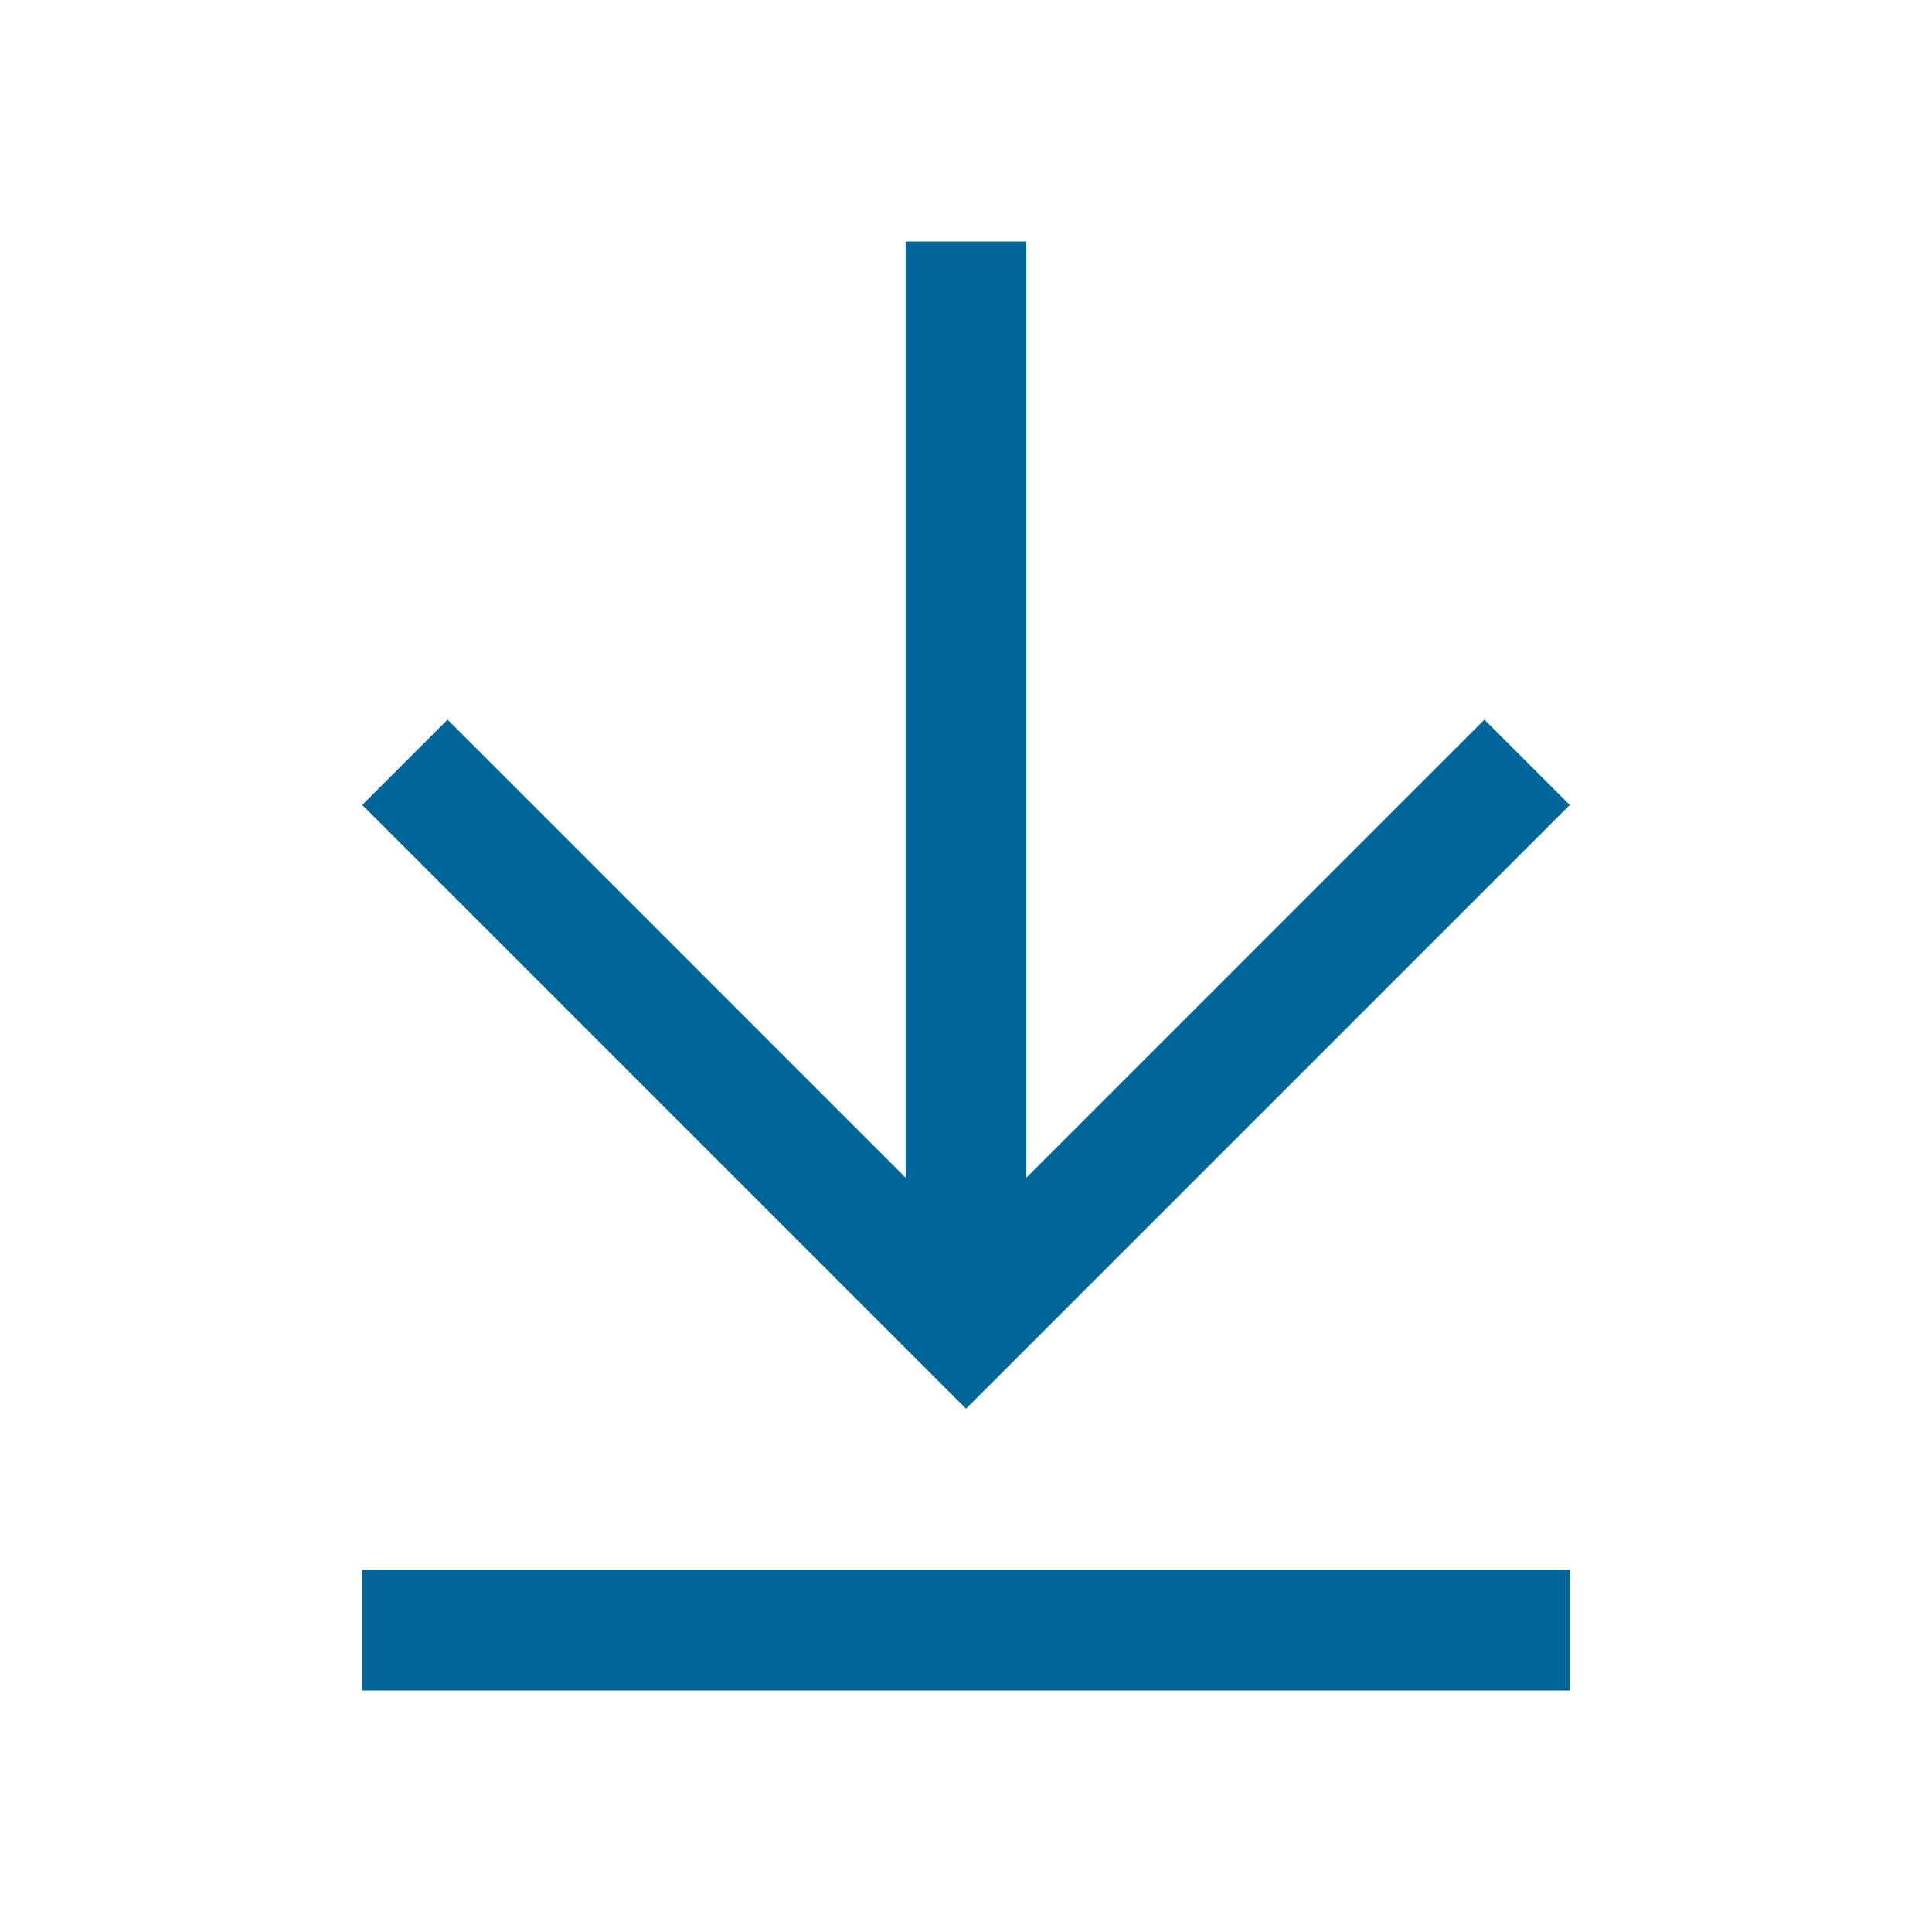 <svg xmlns="http://www.w3.org/2000/svg" viewBox="0 0 48 48"><defs><style>.cls-1{fill:#069;}</style></defs><title>DownloadBlue</title><g id="Sketch"><path class="cls-1" d="M24,35,9,20l2.12-2.12L22.5,29.26V6h3V29.26L36.88,17.88,39,20ZM9,42H39V39H9Z"/></g></svg>
